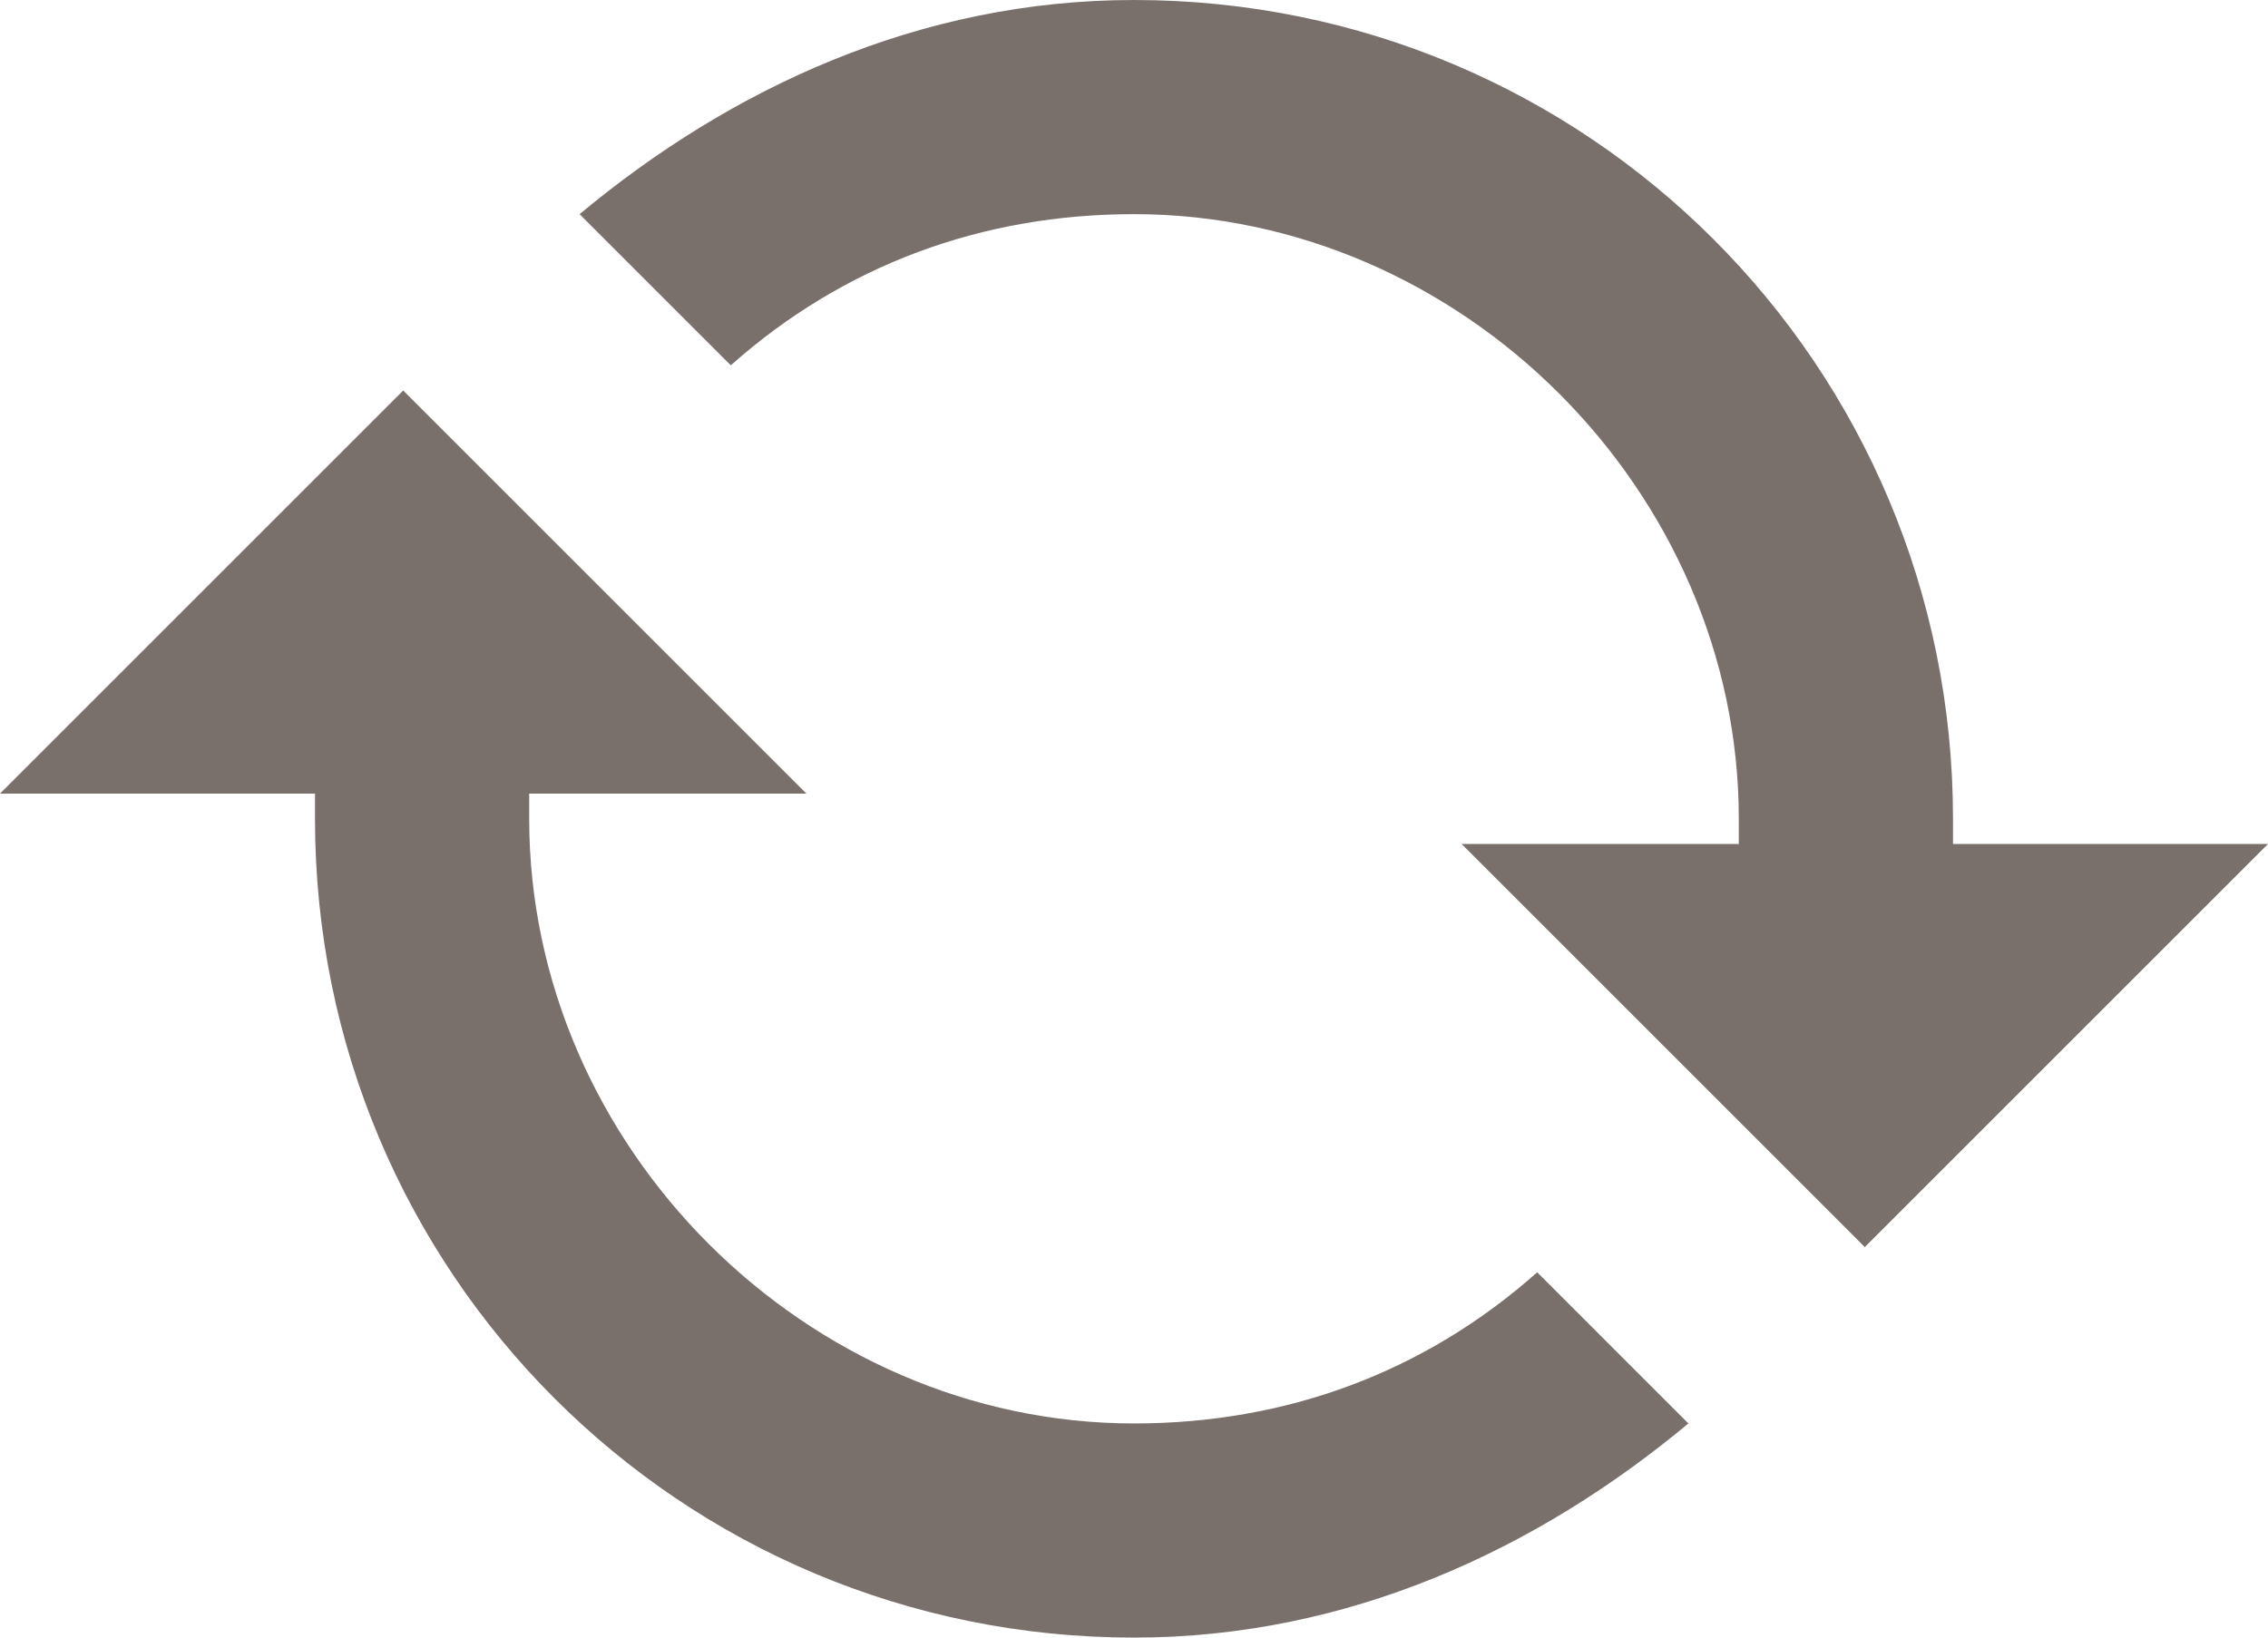 <?xml version="1.0" encoding="utf-8"?>
<!-- Generator: Adobe Illustrator 19.1.0, SVG Export Plug-In . SVG Version: 6.00 Build 0)  -->
<svg version="1.1" id="Layer_1" xmlns="http://www.w3.org/2000/svg" xmlns:xlink="http://www.w3.org/1999/xlink" x="0px" y="0px"
	 viewBox="-296 390 18 13" enable-background="new -296 390 18 13" xml:space="preserve">
<path fill="#79706B" d="M-283.8,400.1c-0.9,0.8-2,1.2-3.2,1.2c-2.6,0-4.8-2.2-4.8-4.8v-0.2h2.2l-3.2-3.2l-3.2,3.2h2.5v0.2
	c0,3.6,2.9,6.5,6.5,6.5c1.7,0,3.2-0.7,4.4-1.7L-283.8,400.1z M-290.2,392.9c0.9-0.8,2-1.2,3.2-1.2c2.6,0,4.8,2.2,4.8,4.8v0.2h-2.2
	l3.2,3.2l3.2-3.2h-2.5v-0.2c0-3.6-2.9-6.5-6.5-6.5c-1.7,0-3.2,0.7-4.4,1.7L-290.2,392.9z"/>
</svg>
